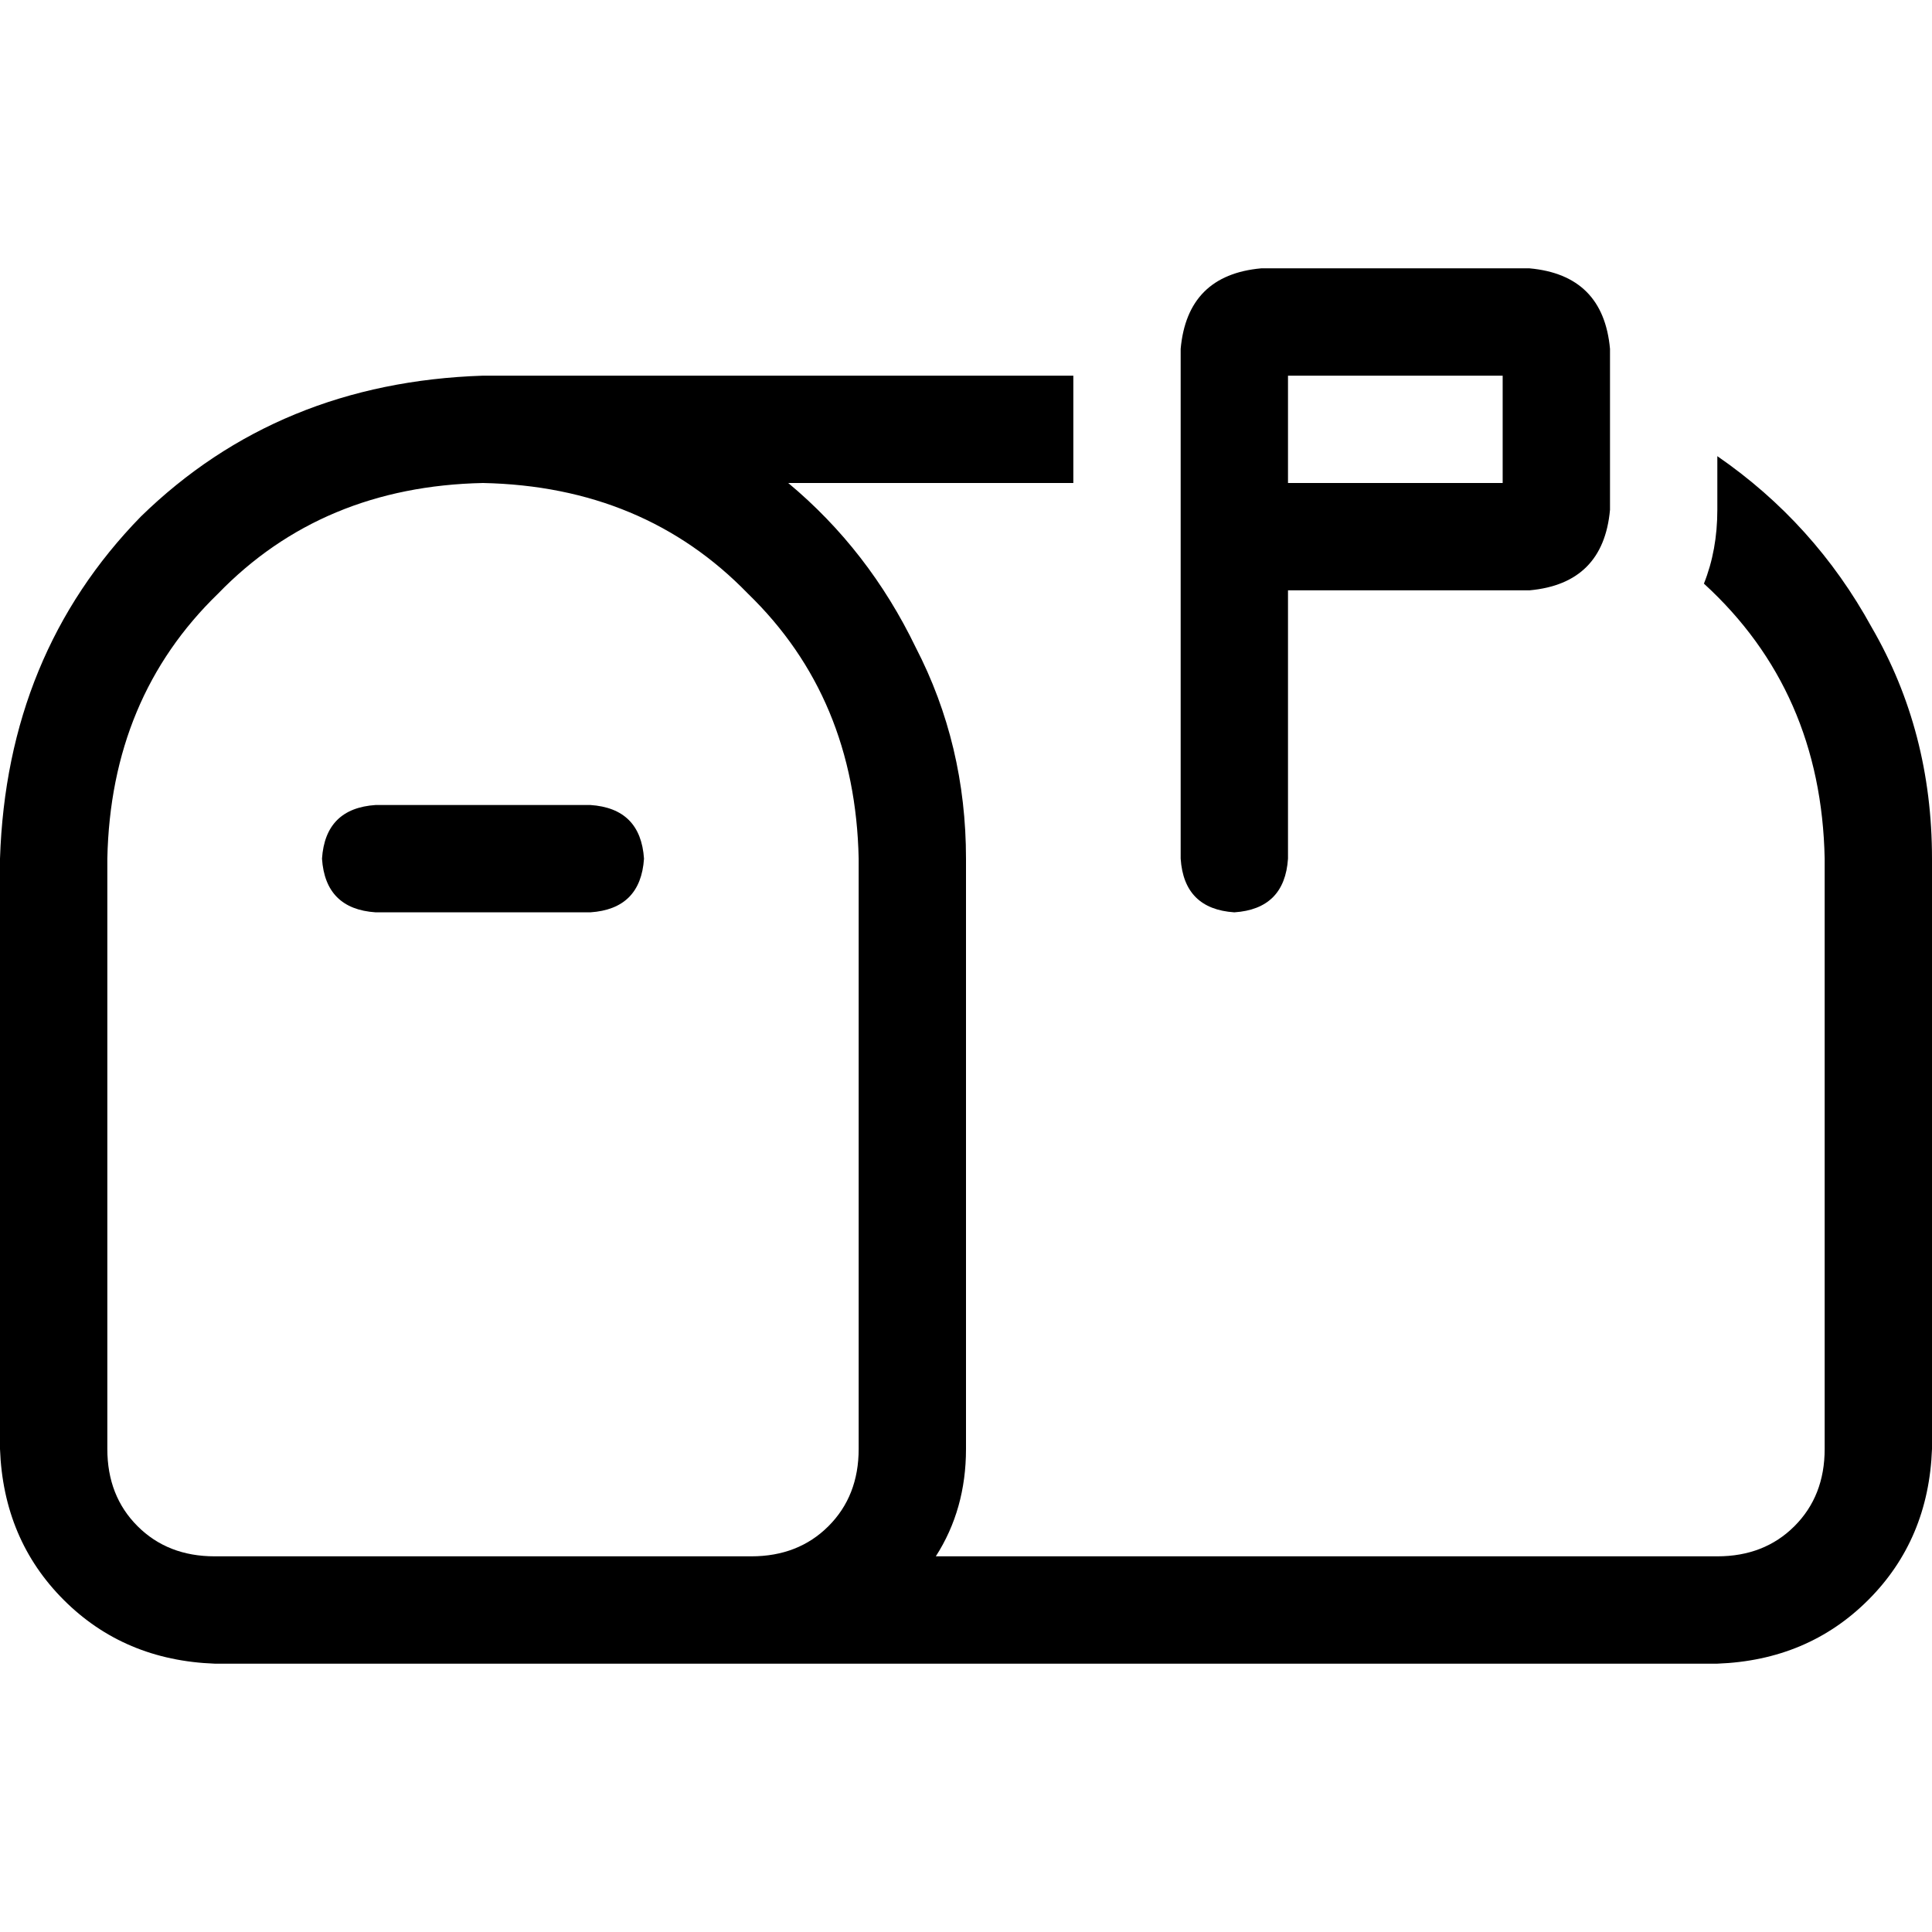 <svg xmlns="http://www.w3.org/2000/svg" viewBox="0 0 512 512">
  <path d="M 312.889 227.556 L 312.889 142.222 L 312.889 92.444 Q 314.667 72.889 334.222 71.111 L 405.333 71.111 Q 424.889 72.889 426.667 92.444 L 426.667 135.111 Q 424.889 154.667 405.333 156.444 L 341.333 156.444 L 341.333 227.556 Q 340.444 240.889 327.111 241.778 Q 313.778 240.889 312.889 227.556 L 312.889 227.556 Z M 398.222 128 L 398.222 99.556 L 341.333 99.556 L 341.333 128 L 398.222 128 L 398.222 128 Z M 284.444 99.556 L 284.444 128 L 208.889 128 Q 230.222 145.778 242.667 171.556 Q 256 197.333 256 227.556 L 256 384 Q 256 400 248 412.444 L 455.111 412.444 Q 467.556 412.444 475.556 404.444 Q 483.556 396.444 483.556 384 L 483.556 227.556 Q 482.667 183.111 451.556 154.667 Q 455.111 145.778 455.111 135.111 L 455.111 120.889 Q 480.889 138.667 496 166.222 Q 512 193.778 512 227.556 L 512 384 Q 511.111 408 495.111 424 Q 479.111 440 455.111 440.889 L 199.111 440.889 L 56.889 440.889 Q 32.889 440 16.889 424 Q 0.889 408 0 384 L 0 227.556 Q 1.778 173.333 37.333 136.889 Q 73.778 101.333 128 99.556 L 284.444 99.556 L 284.444 99.556 Z M 199.111 412.444 Q 211.556 412.444 219.556 404.444 L 219.556 404.444 Q 227.556 396.444 227.556 384 L 227.556 227.556 Q 226.667 184.889 198.222 157.333 Q 170.667 128.889 128 128 Q 85.333 128.889 57.778 157.333 Q 29.333 184.889 28.444 227.556 L 28.444 384 Q 28.444 396.444 36.444 404.444 Q 44.444 412.444 56.889 412.444 L 199.111 412.444 L 199.111 412.444 Z M 85.333 227.556 Q 86.222 214.222 99.556 213.333 L 156.444 213.333 Q 169.778 214.222 170.667 227.556 Q 169.778 240.889 156.444 241.778 L 99.556 241.778 Q 86.222 240.889 85.333 227.556 L 85.333 227.556 Z" />
</svg>